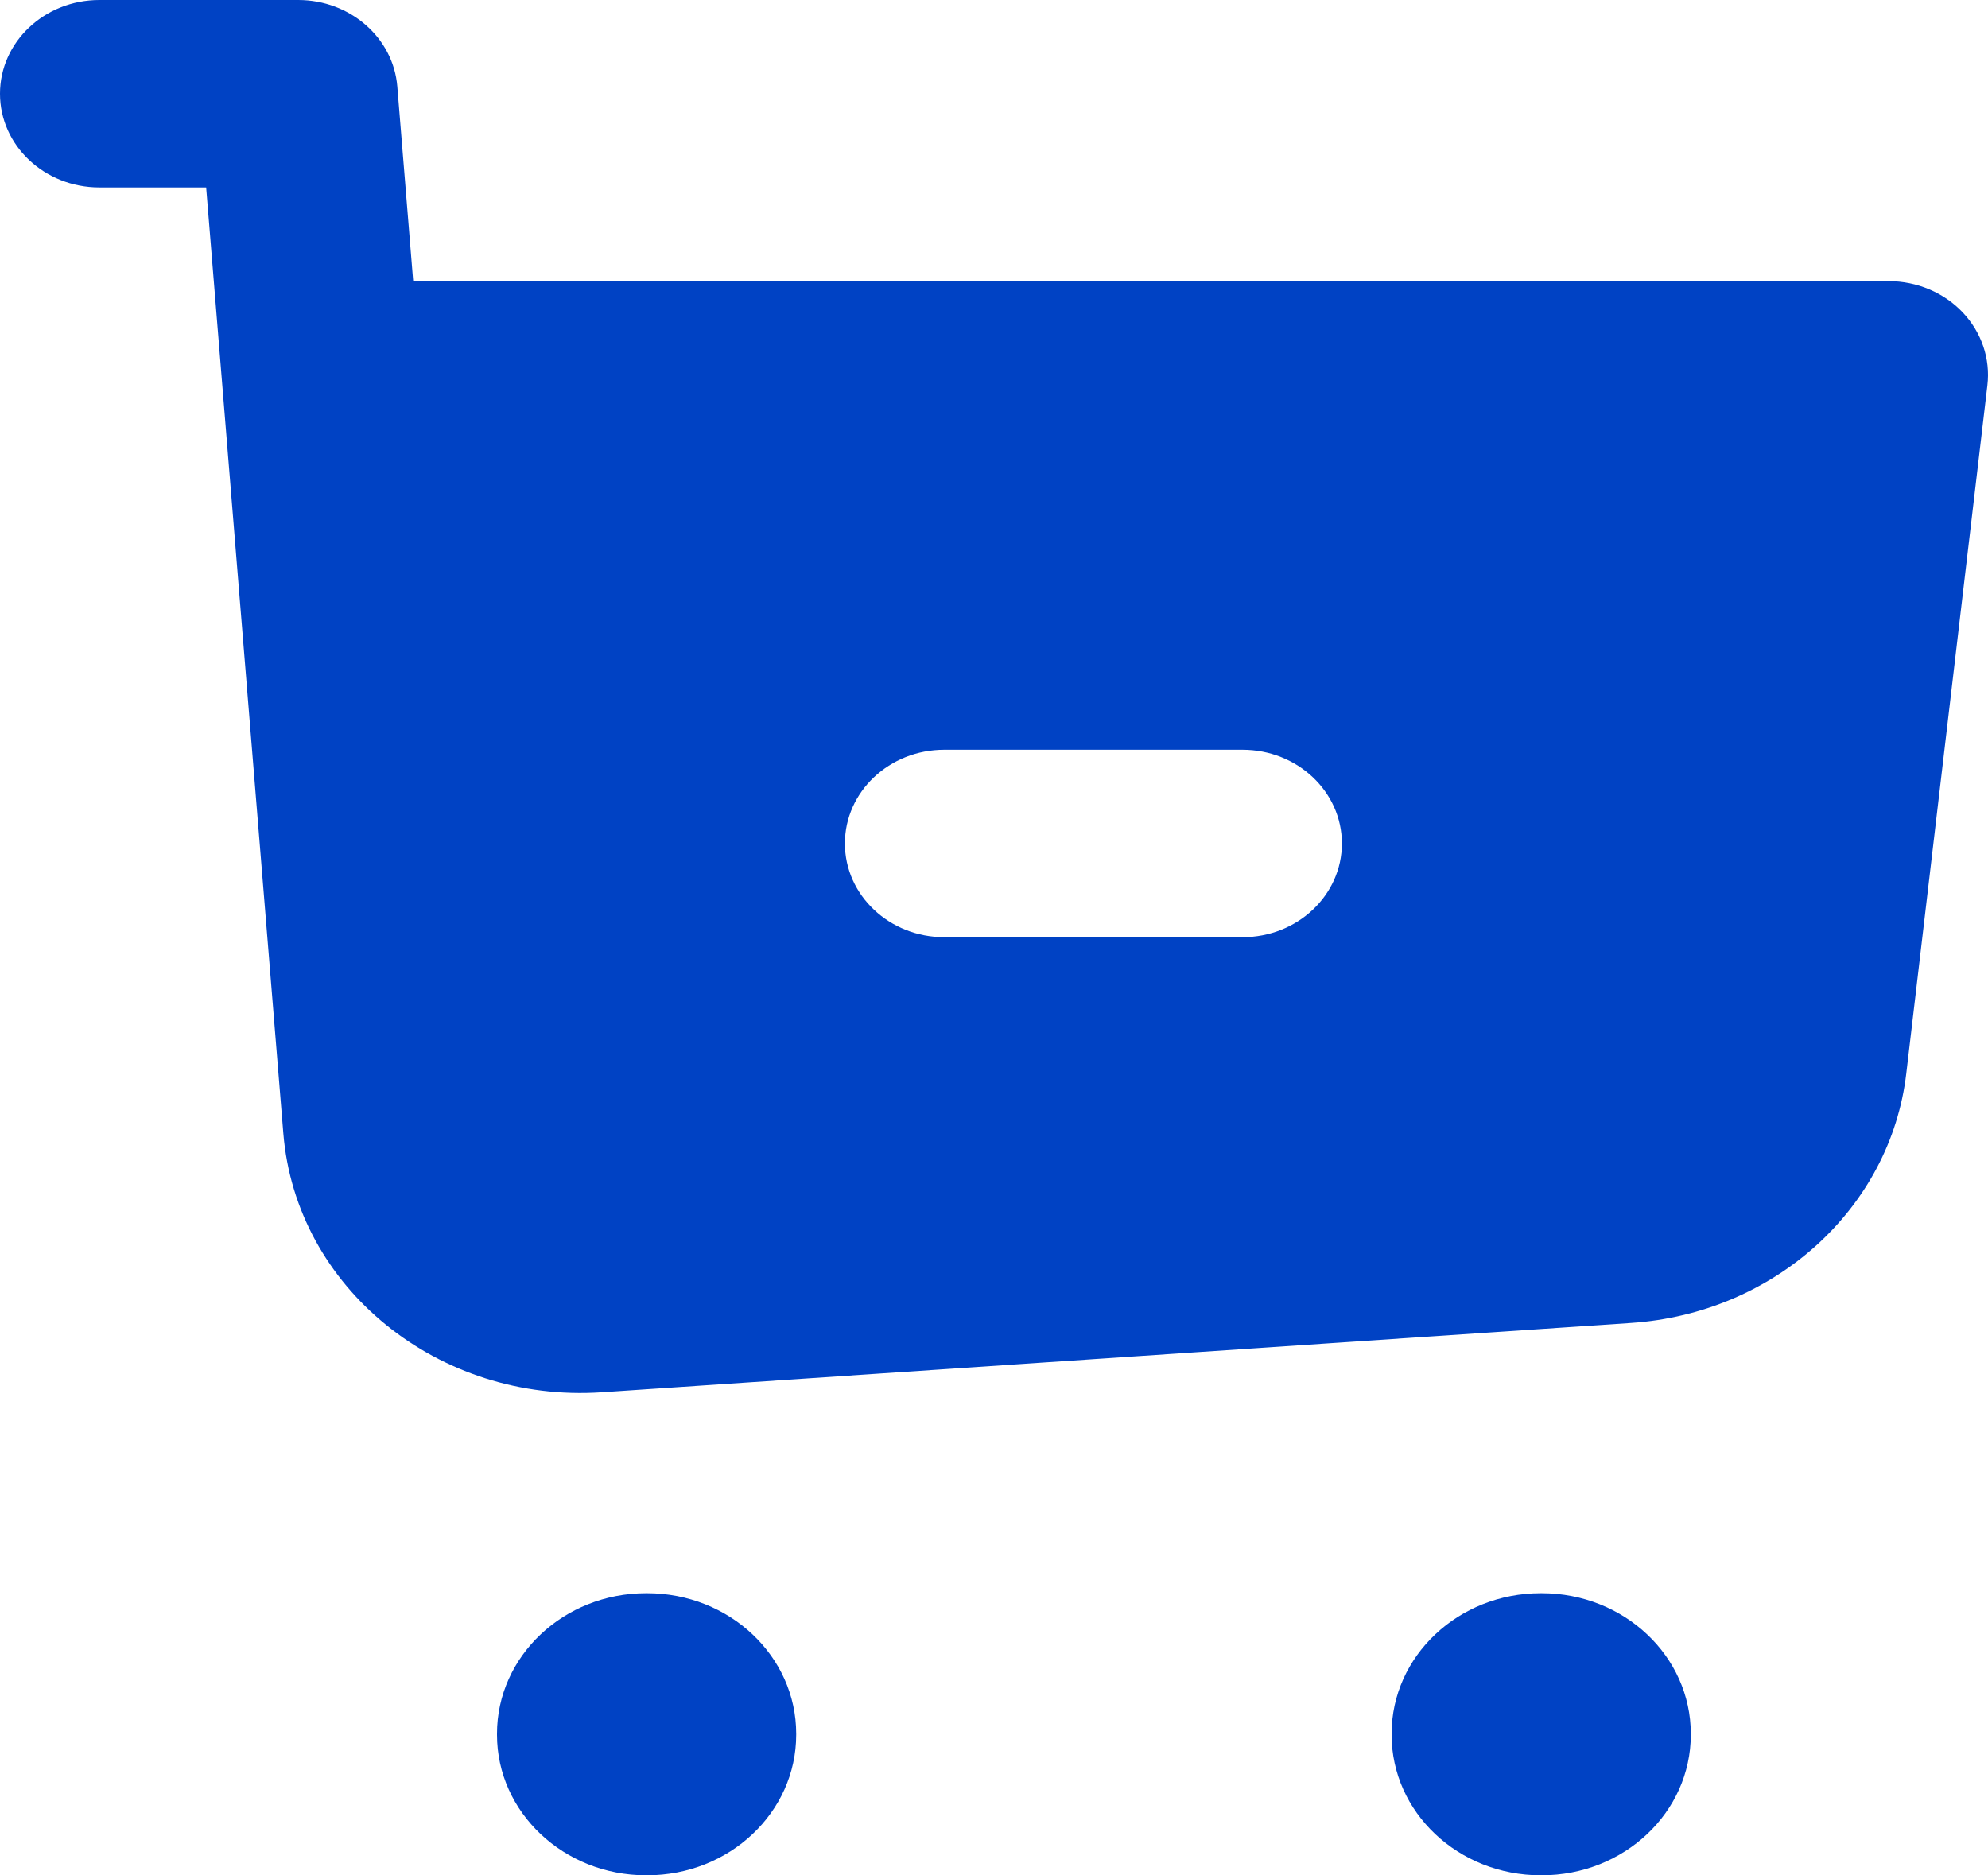 <svg width="406" height="383" viewBox="0 0 406 383" fill="none" xmlns="http://www.w3.org/2000/svg">
<path fill-rule="evenodd" clip-rule="evenodd" d="M0 19.14C0 8.57 9.089 0 20.3 0H60.9C71.507 0 80.327 7.7 81.14 17.672L84.383 57.421H385.7C391.473 57.421 396.974 59.74 400.825 63.797C404.676 67.853 406.513 73.264 405.876 78.675L389.309 219.254C386.065 246.791 362.43 268.215 333.121 270.188L122.922 284.344C89.503 286.595 60.432 262.97 57.863 231.475L45.344 78.03L42.102 38.281H20.3C9.089 38.281 0 29.711 0 19.14ZM192.85 153.123C181.638 153.123 172.55 161.693 172.55 172.264C172.55 182.835 181.638 191.404 192.85 191.404H253.75C264.961 191.404 274.05 182.835 274.05 172.264C274.05 161.693 264.961 153.123 253.75 153.123H192.85ZM284.2 354.098C284.2 338.242 297.833 325.387 314.65 325.387H314.853C331.669 325.387 345.303 338.242 345.303 354.098V354.289C345.303 370.145 331.669 383 314.853 383H314.65C297.833 383 284.2 370.145 284.2 354.289V354.098ZM131.95 325.387C115.133 325.387 101.5 338.242 101.5 354.098V354.289C101.5 370.145 115.133 383 131.95 383H132.153C148.97 383 162.603 370.145 162.603 354.289V354.098C162.603 338.242 148.97 325.387 132.153 325.387H131.95Z" fill="#0042C4"/>
</svg>
